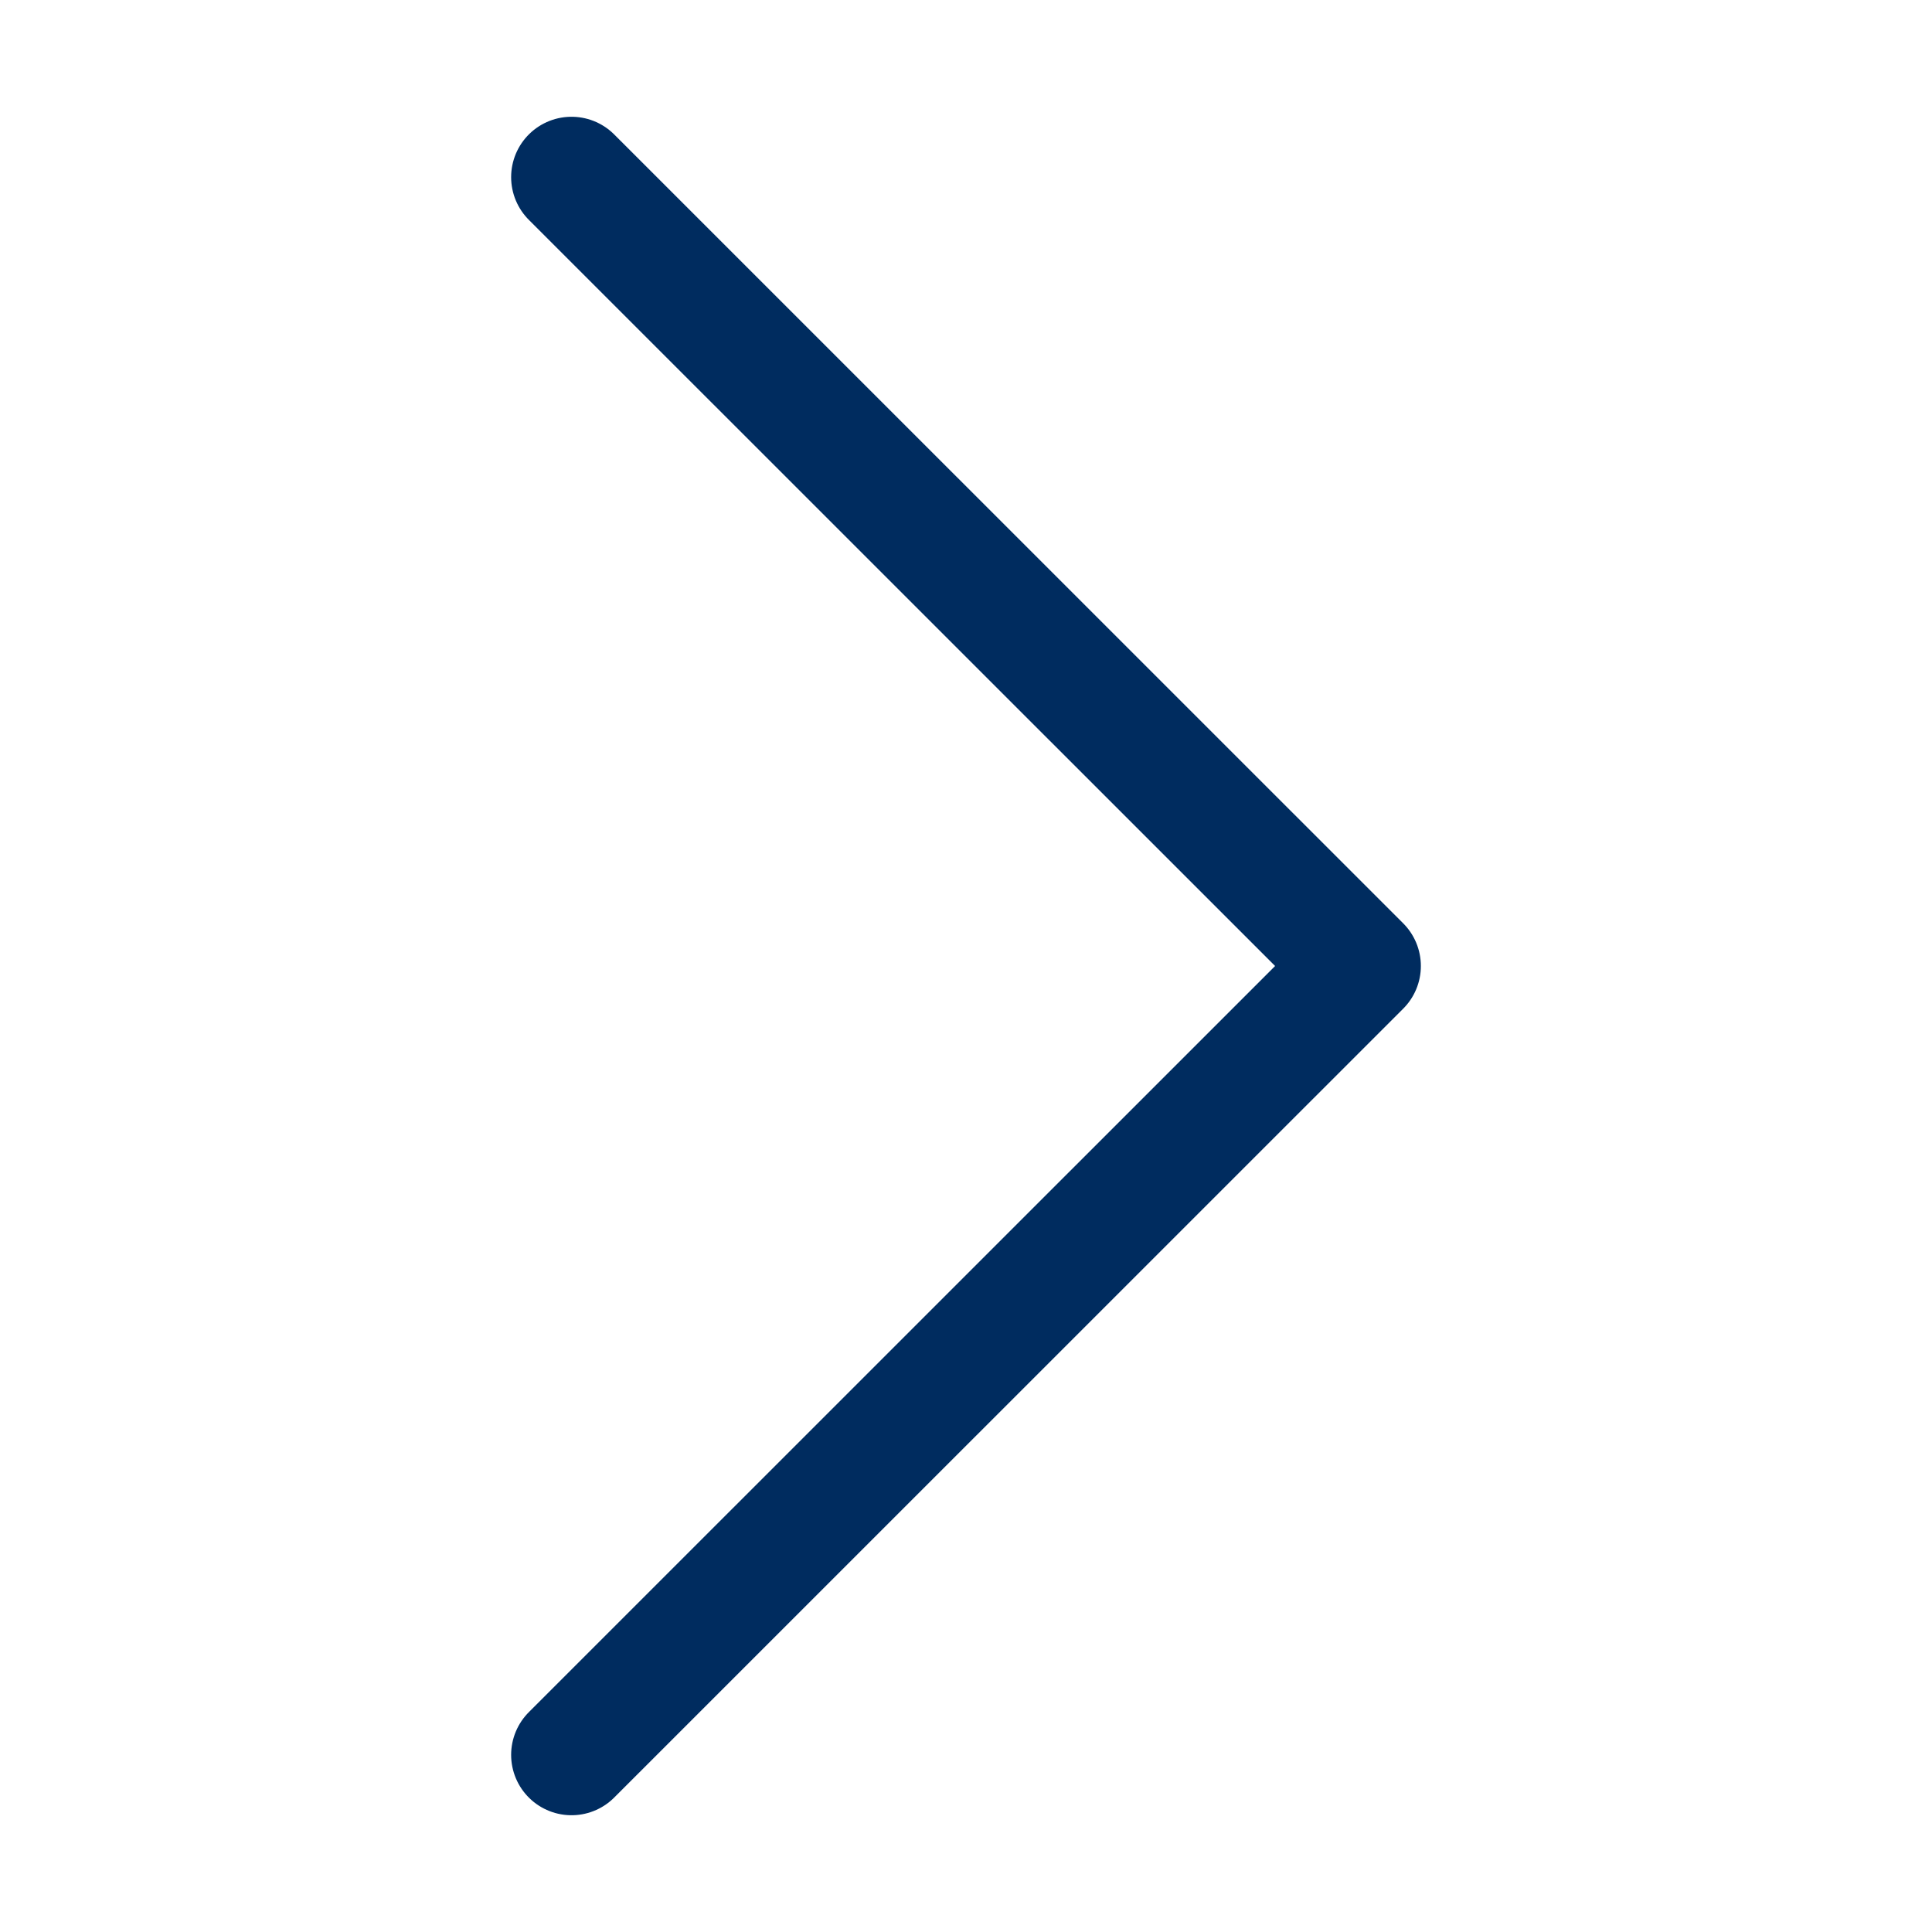 <svg viewBox="-0.5 -0.5 16 16" fill="none" xmlns="http://www.w3.org/2000/svg" id="Nav-Arrow-Right--Streamline-Iconoir" height="16" width="16"><desc>Nav Arrow Right Streamline Icon: https://streamlinehq.com</desc><path d="M4.233 0.967 10.767 7.5 4.233 14.033" stroke="#002c5f" stroke-linecap="round" stroke-linejoin="round" stroke-width="1"></path></svg>
